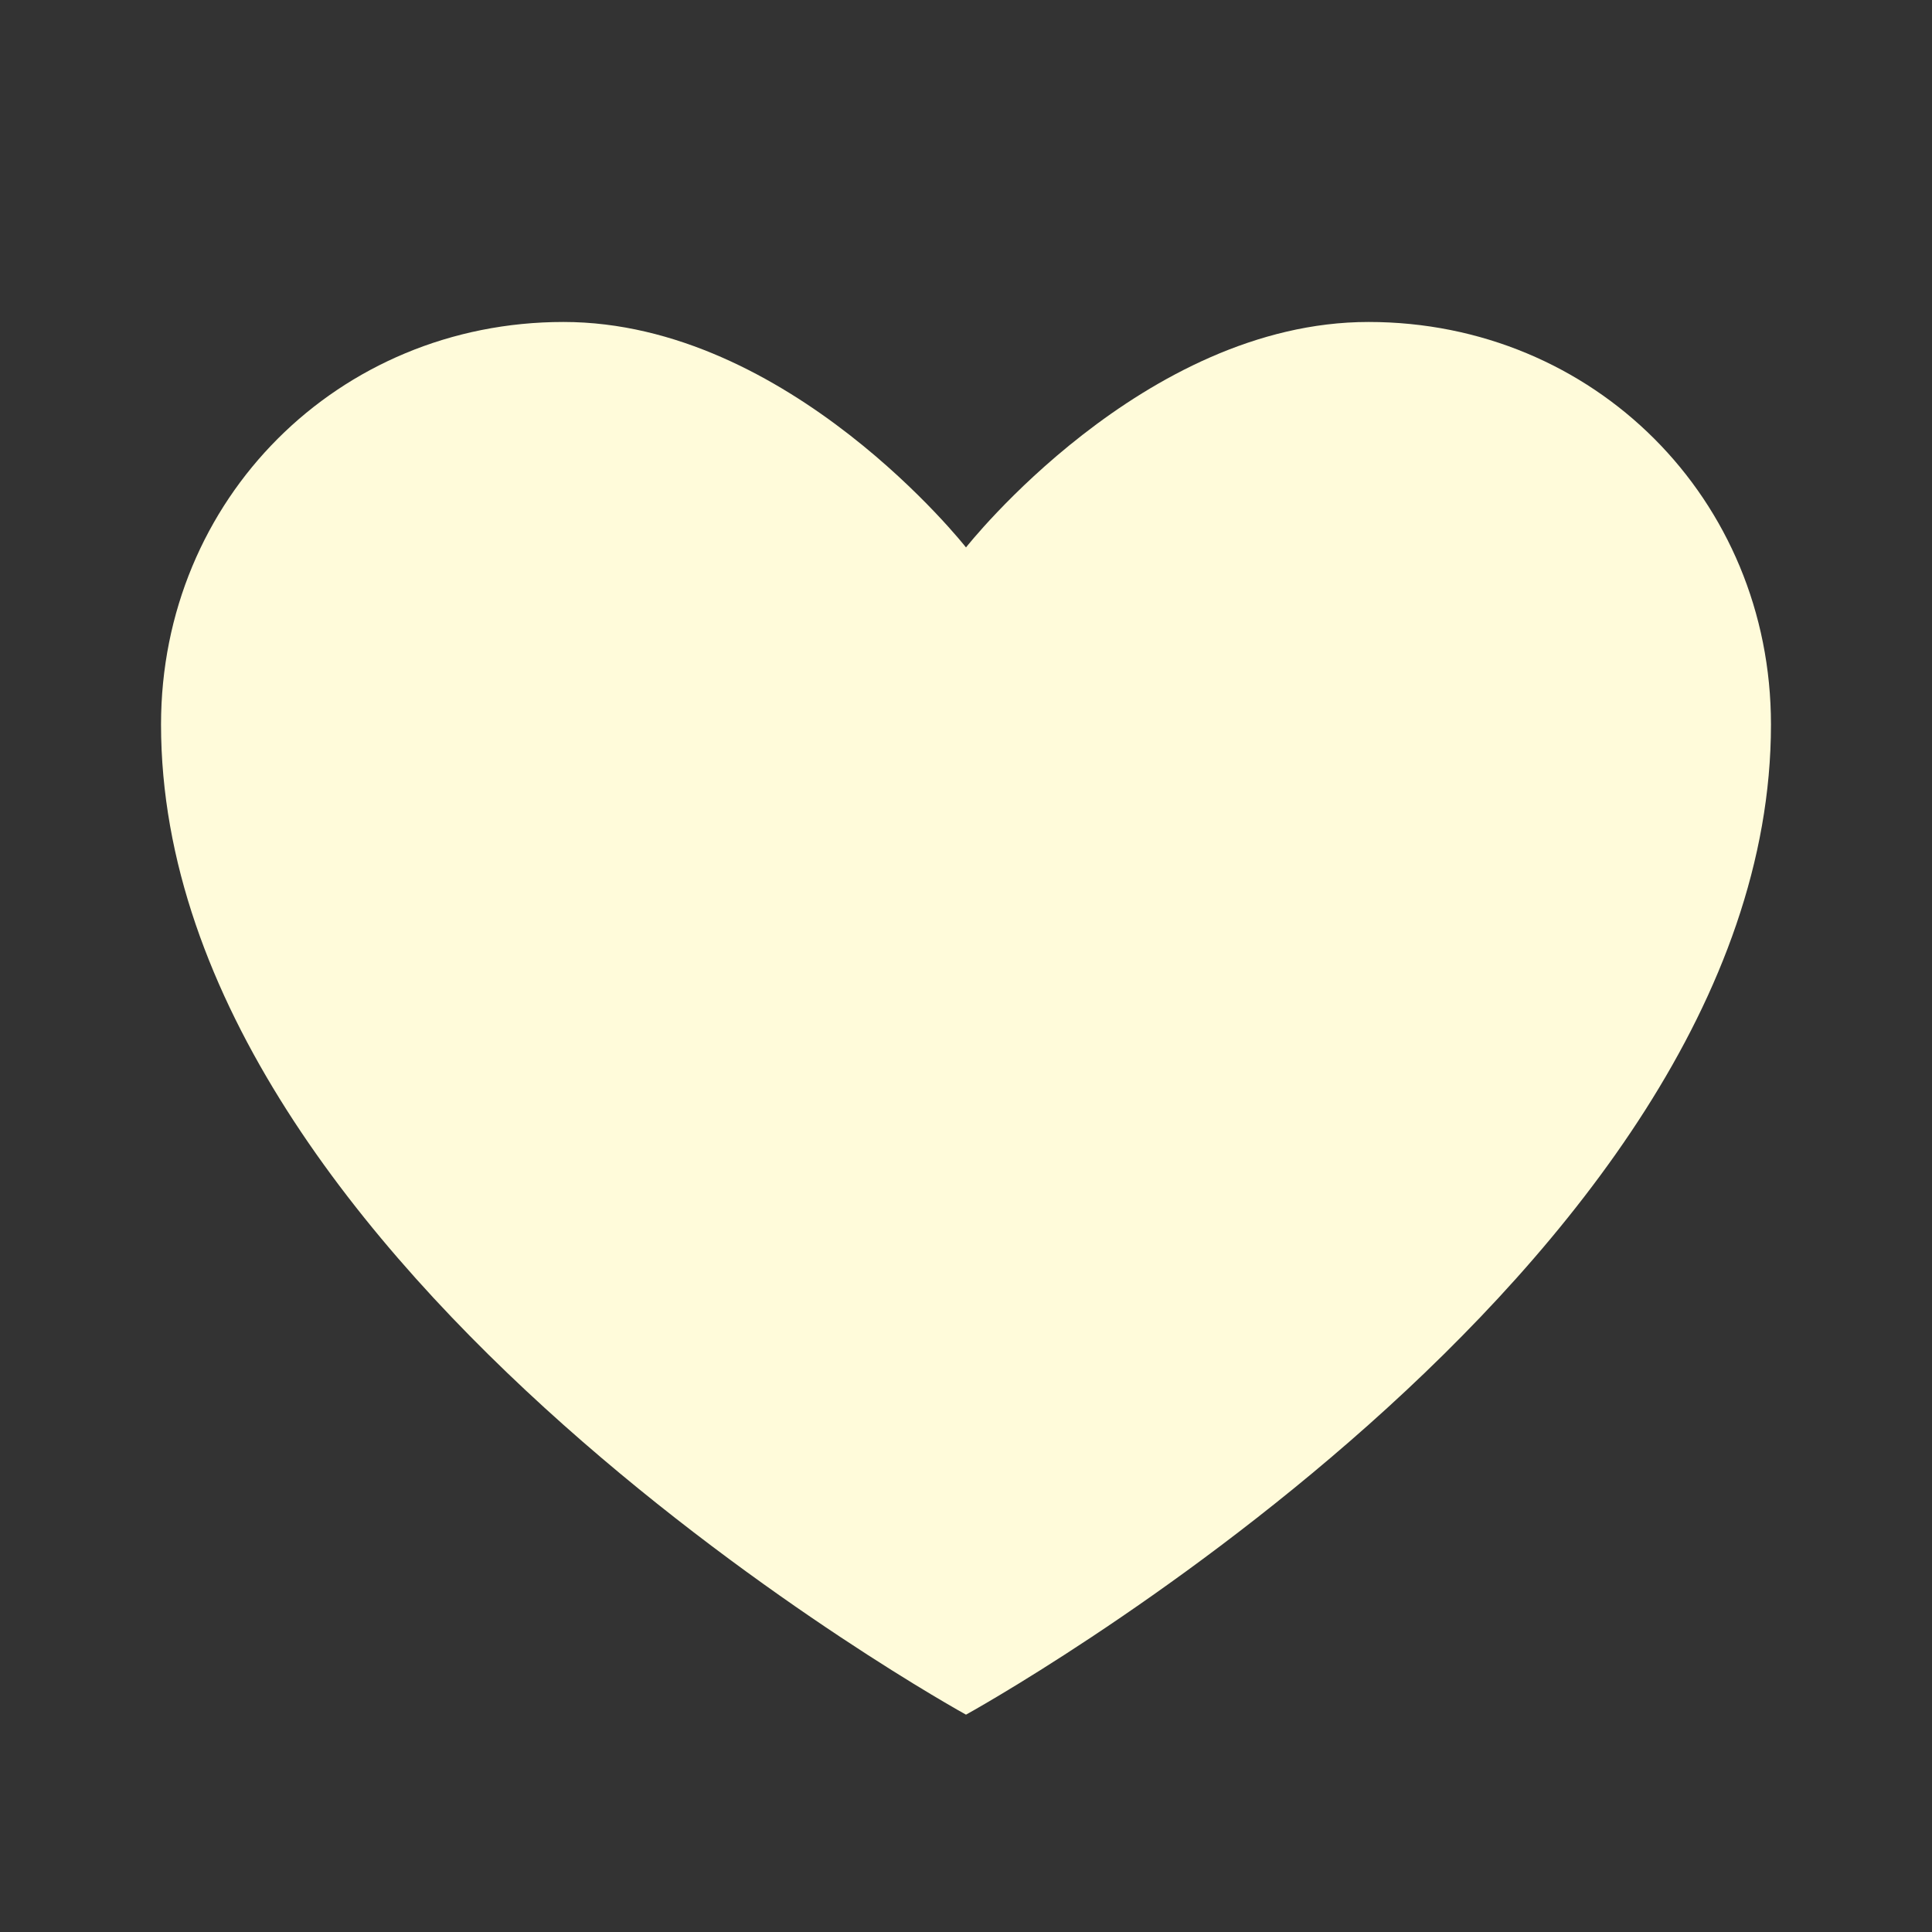 <svg width="20" height="20" viewBox="0 0 20 20" fill="none" xmlns="http://www.w3.org/2000/svg">
<rect x="0" y="0" width="20" height="20" fill="#333333" stroke="none"/>
<path d="M14.167 3.333C11.833 3.333 10 5.667 10 5.667C10 5.667 8.167 3.333 5.833 3.333C3.5 3.333 1.667 5.167 1.667 7.5C1.667 13.167 10 17.75 10 17.75C10 17.75 18.333 13.167 18.333 7.5C18.333 5.167 16.5 3.333 14.167 3.333Z" fill="#FFFBDA"/>
</svg>
